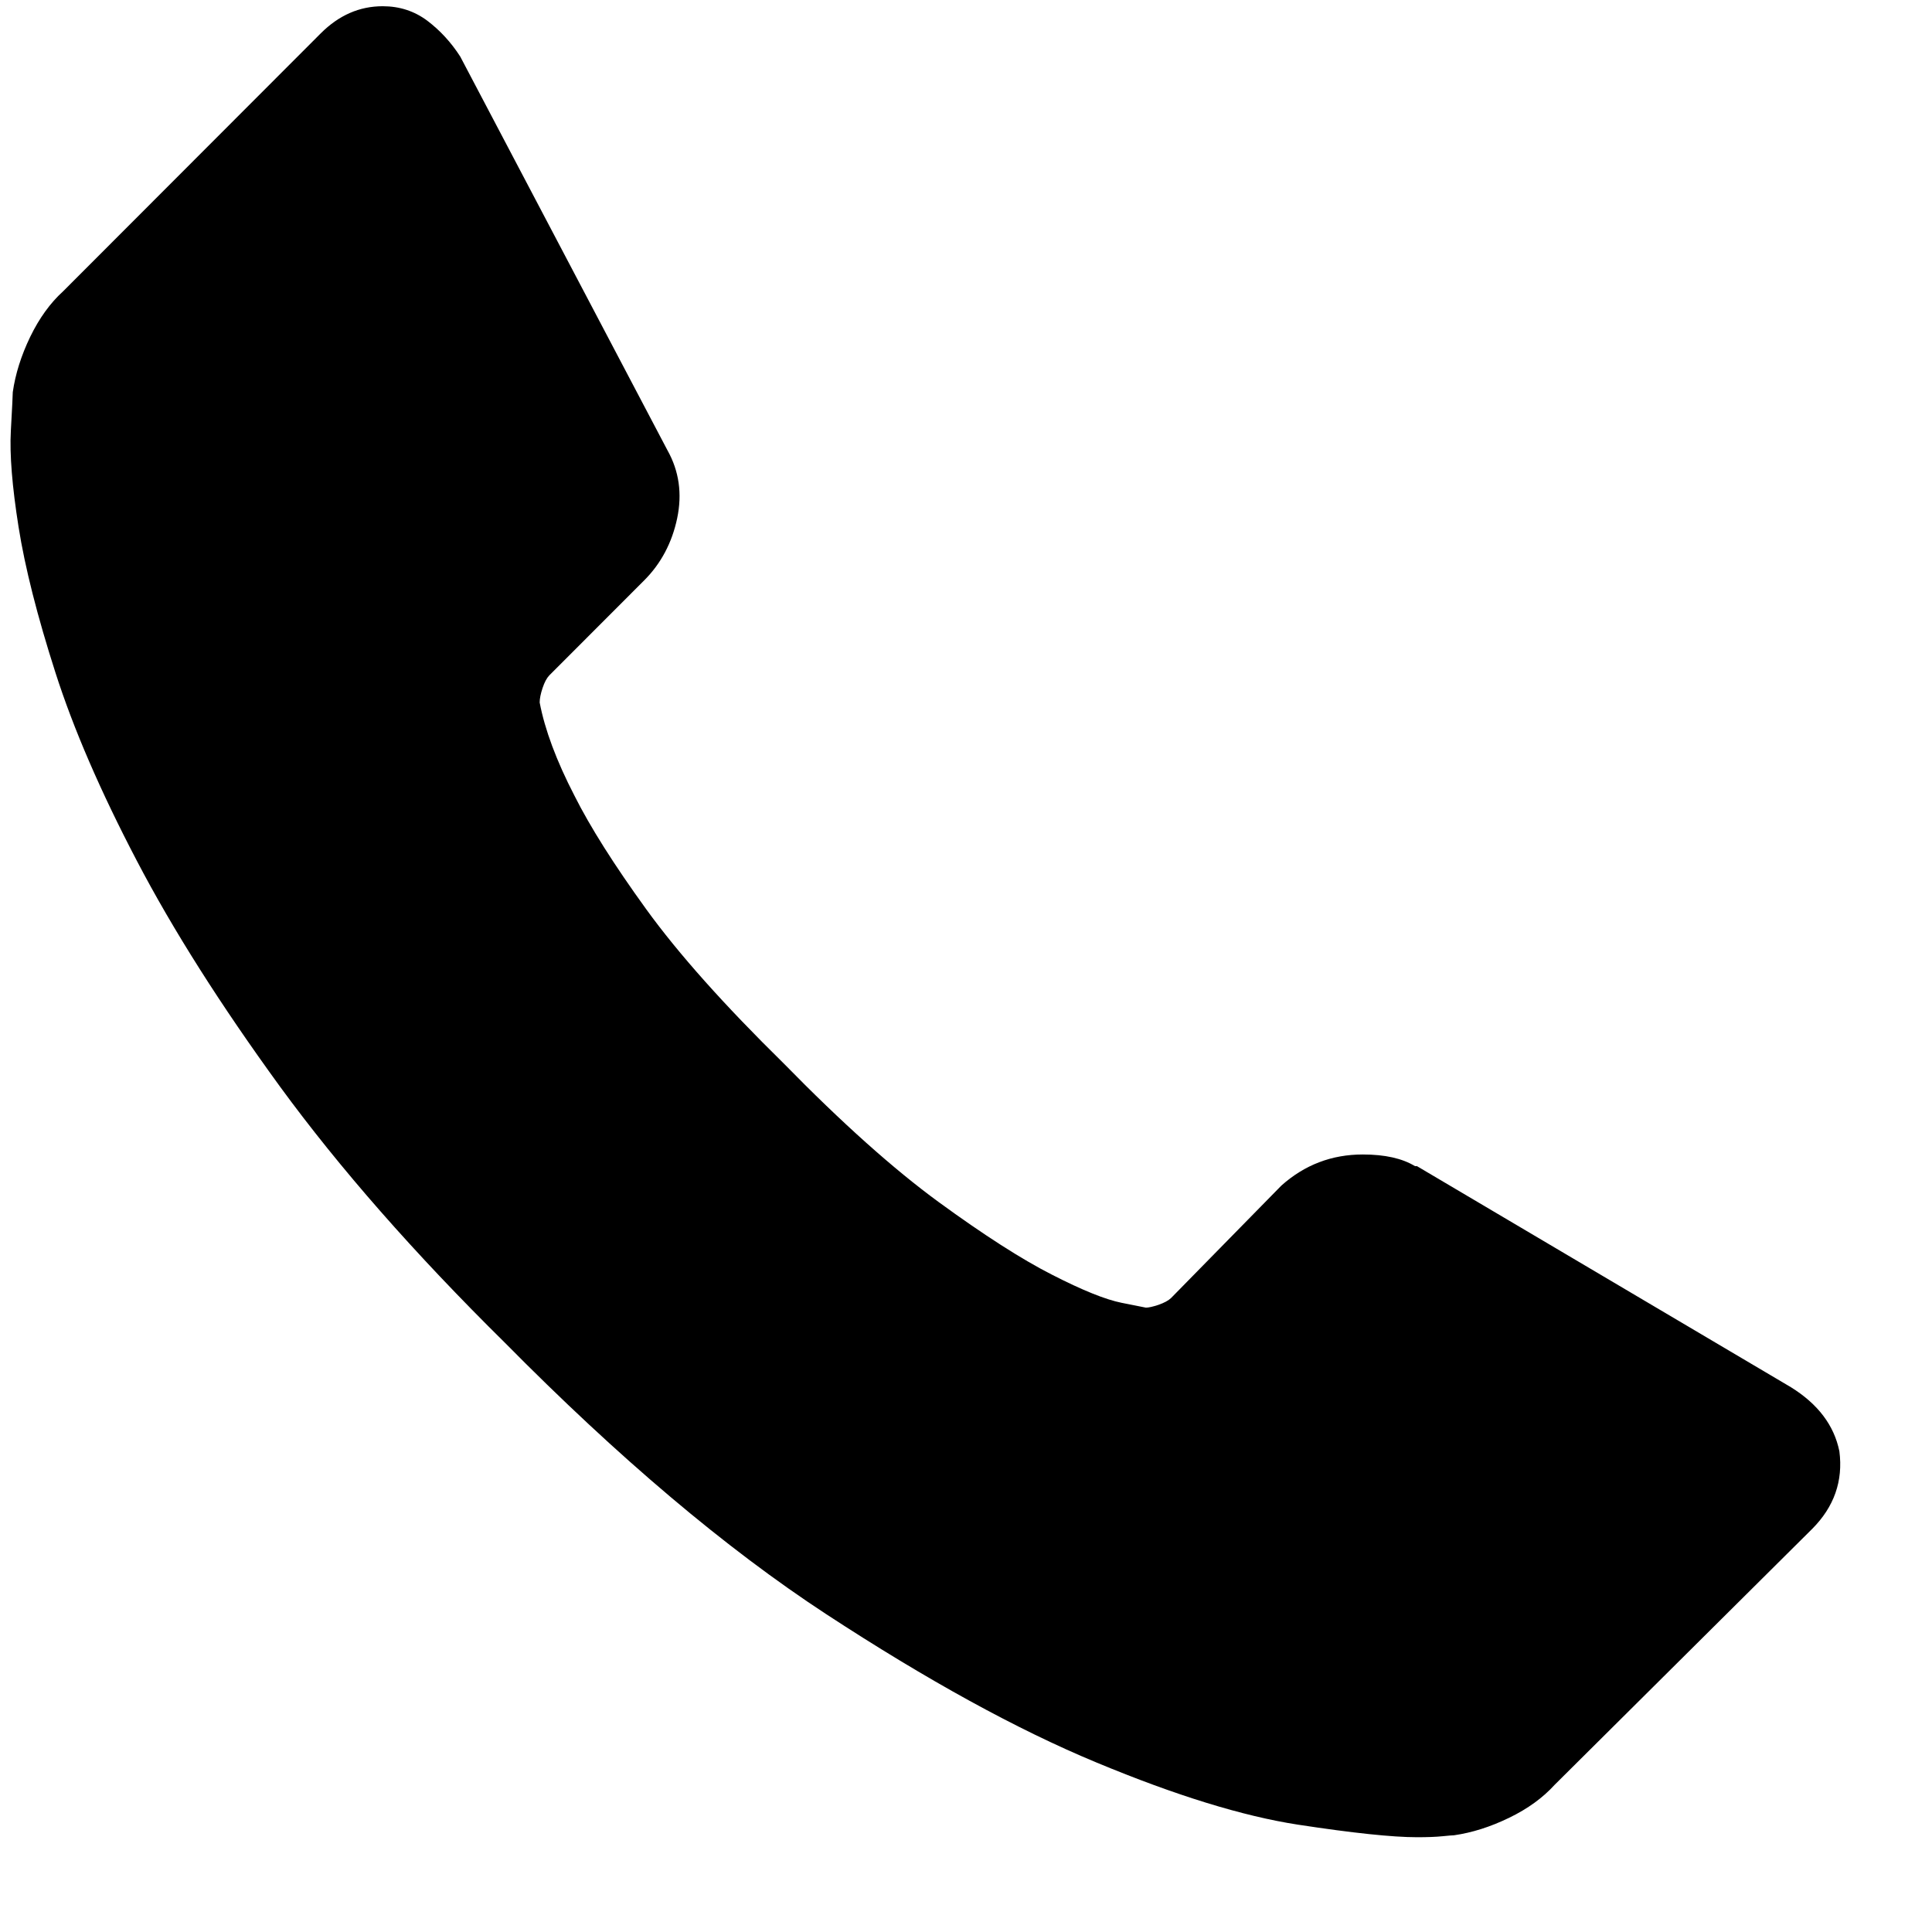 <svg xmlns="http://www.w3.org/2000/svg" xmlns:xlink="http://www.w3.org/1999/xlink" width="18px" height="18px">
	<path fill-rule="evenodd" fill="rgb(0, 0, 0)" d="M17.137,13.521 C17.173,13.798 17.088,14.039 16.884,14.244 L14.484,16.629 C14.375,16.749 14.234,16.852 14.060,16.936 C13.885,17.021 13.714,17.075 13.546,17.099 C13.533,17.099 13.497,17.102 13.437,17.108 C13.377,17.114 13.299,17.117 13.203,17.117 C12.974,17.117 12.604,17.078 12.093,17.000 C11.581,16.921 10.956,16.729 10.216,16.421 C9.476,16.114 8.637,15.653 7.698,15.039 C6.760,14.425 5.762,13.581 4.703,12.509 C3.861,11.678 3.163,10.882 2.609,10.124 C2.056,9.364 1.611,8.663 1.274,8.018 C0.937,7.374 0.684,6.790 0.516,6.265 C0.348,5.741 0.233,5.289 0.173,4.910 C0.113,4.531 0.089,4.232 0.101,4.015 C0.113,3.798 0.119,3.678 0.119,3.654 C0.143,3.485 0.197,3.314 0.281,3.139 C0.366,2.964 0.468,2.823 0.588,2.714 L2.988,0.311 C3.157,0.142 3.349,0.058 3.566,0.058 C3.722,0.058 3.861,0.103 3.981,0.193 C4.101,0.284 4.203,0.395 4.288,0.527 L6.219,4.196 C6.327,4.389 6.357,4.600 6.309,4.829 C6.261,5.057 6.158,5.251 6.002,5.407 L5.118,6.292 C5.094,6.317 5.073,6.356 5.055,6.410 C5.037,6.464 5.028,6.509 5.028,6.545 C5.076,6.798 5.184,7.088 5.352,7.413 C5.497,7.702 5.719,8.054 6.020,8.470 C6.321,8.886 6.748,9.364 7.301,9.907 C7.843,10.461 8.324,10.891 8.745,11.199 C9.166,11.506 9.518,11.732 9.801,11.876 C10.084,12.021 10.300,12.108 10.450,12.138 L10.676,12.183 C10.700,12.183 10.739,12.175 10.793,12.157 C10.847,12.138 10.886,12.117 10.911,12.093 L11.939,11.045 C12.156,10.852 12.408,10.756 12.697,10.756 C12.902,10.756 13.064,10.792 13.184,10.865 L13.202,10.865 L16.685,12.924 C16.938,13.081 17.088,13.280 17.137,13.521 Z" />
</svg>